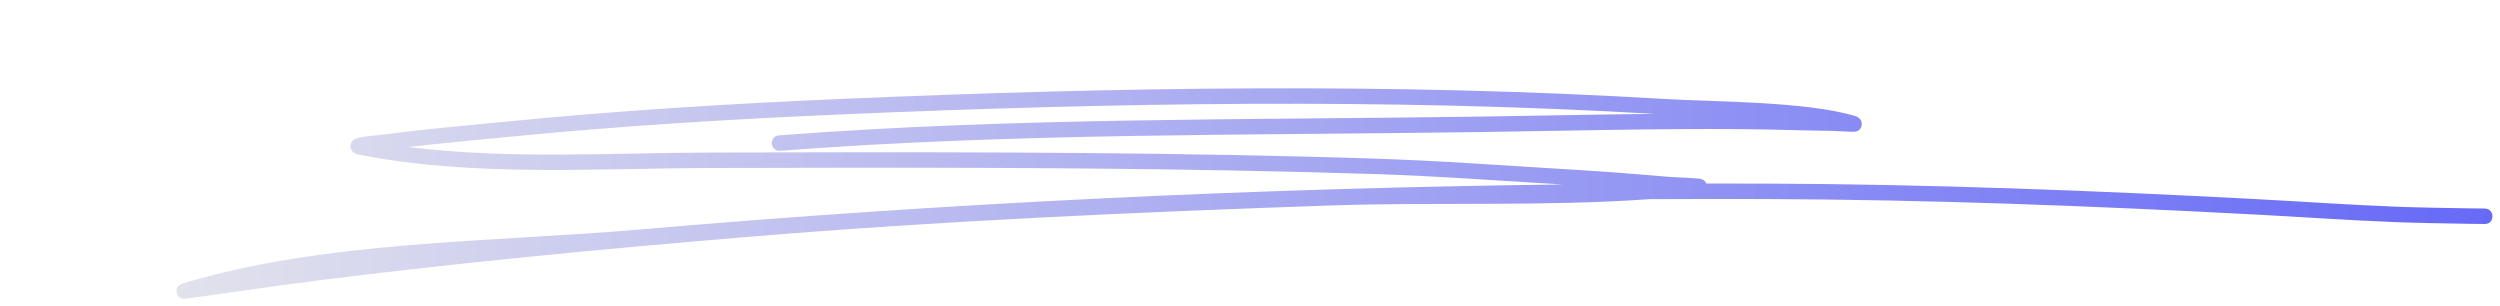 <svg width="310" height="38" viewBox="0 0 310 38" fill="none" xmlns="http://www.w3.org/2000/svg">
<path fill-rule="evenodd" clip-rule="evenodd" d="M193.752 22.873C155.534 23.337 117.297 25.176 79.246 28.464C61.155 30.028 40.146 29.832 22.6 35.163C21.726 35.431 21.892 36.236 21.911 36.316C21.949 36.481 22.108 37.029 22.804 37.056C22.88 37.06 23.414 36.983 23.618 36.956C28.799 36.267 33.962 35.462 39.147 34.81C57.048 32.553 75.003 30.848 92.984 29.354C116.851 27.368 140.922 26.311 164.852 25.483C177.951 25.031 191.364 25.632 204.505 24.697C209.33 24.671 214.156 24.667 218.981 24.682C239.154 24.755 259.304 25.529 279.442 26.59C285.918 26.932 290.857 27.299 297.196 27.549C299.603 27.644 303.422 27.709 306.079 27.752C306.469 27.759 307.464 27.767 307.877 27.771C307.918 27.778 307.96 27.778 308.005 27.778C308.164 27.778 308.24 27.767 308.255 27.767C309.156 27.633 309.073 26.771 309.05 26.64C309.046 26.613 308.91 25.885 308.134 25.858C307.949 25.851 306.62 25.843 306.109 25.836C303.467 25.794 299.664 25.728 297.268 25.636C290.94 25.387 286.005 25.019 279.541 24.678C259.372 23.617 239.192 22.839 218.989 22.766C216.521 22.758 214.05 22.755 211.582 22.758C211.499 22.54 211.313 22.295 210.905 22.187C210.522 22.088 207.786 22 206.73 21.912C198.915 21.26 199.146 21.291 190.547 20.758C177.524 19.95 175.54 19.765 161.995 19.424C137.39 18.804 112.775 18.854 88.166 18.915C76.017 18.949 63.009 19.781 50.675 18.229C54.74 17.746 58.82 17.393 62.892 16.991C76.797 15.619 90.713 14.768 104.675 14.171C138.166 12.737 171.71 12.166 205.19 14.121C198.063 14.19 190.94 14.351 183.814 14.454C154.804 14.883 125.514 14.562 96.565 16.788C96.046 16.83 95.656 17.29 95.694 17.815C95.732 18.344 96.19 18.738 96.709 18.7C125.62 16.474 154.868 16.799 183.84 16.37C194.604 16.213 205.364 15.93 216.128 16.014C219.821 16.044 223.515 16.183 227.209 16.228C227.94 16.24 229.821 16.386 230.089 16.324C230.684 16.19 230.812 15.746 230.85 15.527C230.869 15.397 230.93 14.646 230.021 14.377C223.822 12.546 212.381 12.63 206.356 12.27C172.463 10.239 138.503 10.806 104.596 12.255C90.6 12.856 76.65 13.711 62.707 15.086C57.836 15.566 52.953 15.979 48.101 16.616C47.318 16.719 45.558 16.868 44.707 17.026C44.351 17.091 44.093 17.183 43.98 17.248C43.537 17.501 43.458 17.869 43.458 18.118C43.454 18.309 43.533 18.984 44.461 19.168C58.589 21.969 73.962 20.869 88.17 20.831C112.763 20.77 137.36 20.72 161.949 21.34C175.461 21.681 177.436 21.862 190.433 22.67C191.716 22.747 192.802 22.816 193.752 22.873Z" fill="url(#paint0_linear_1_317)"/>
<defs>
<linearGradient id="paint0_linear_1_317" x1="21.886" y1="24.003" x2="309.063" y2="24.003" gradientUnits="userSpaceOnUse">
<stop stop-color="#E2E2ED"/>
<stop offset="1" stop-color="#666AF6"/>
</linearGradient>
</defs>
</svg>
